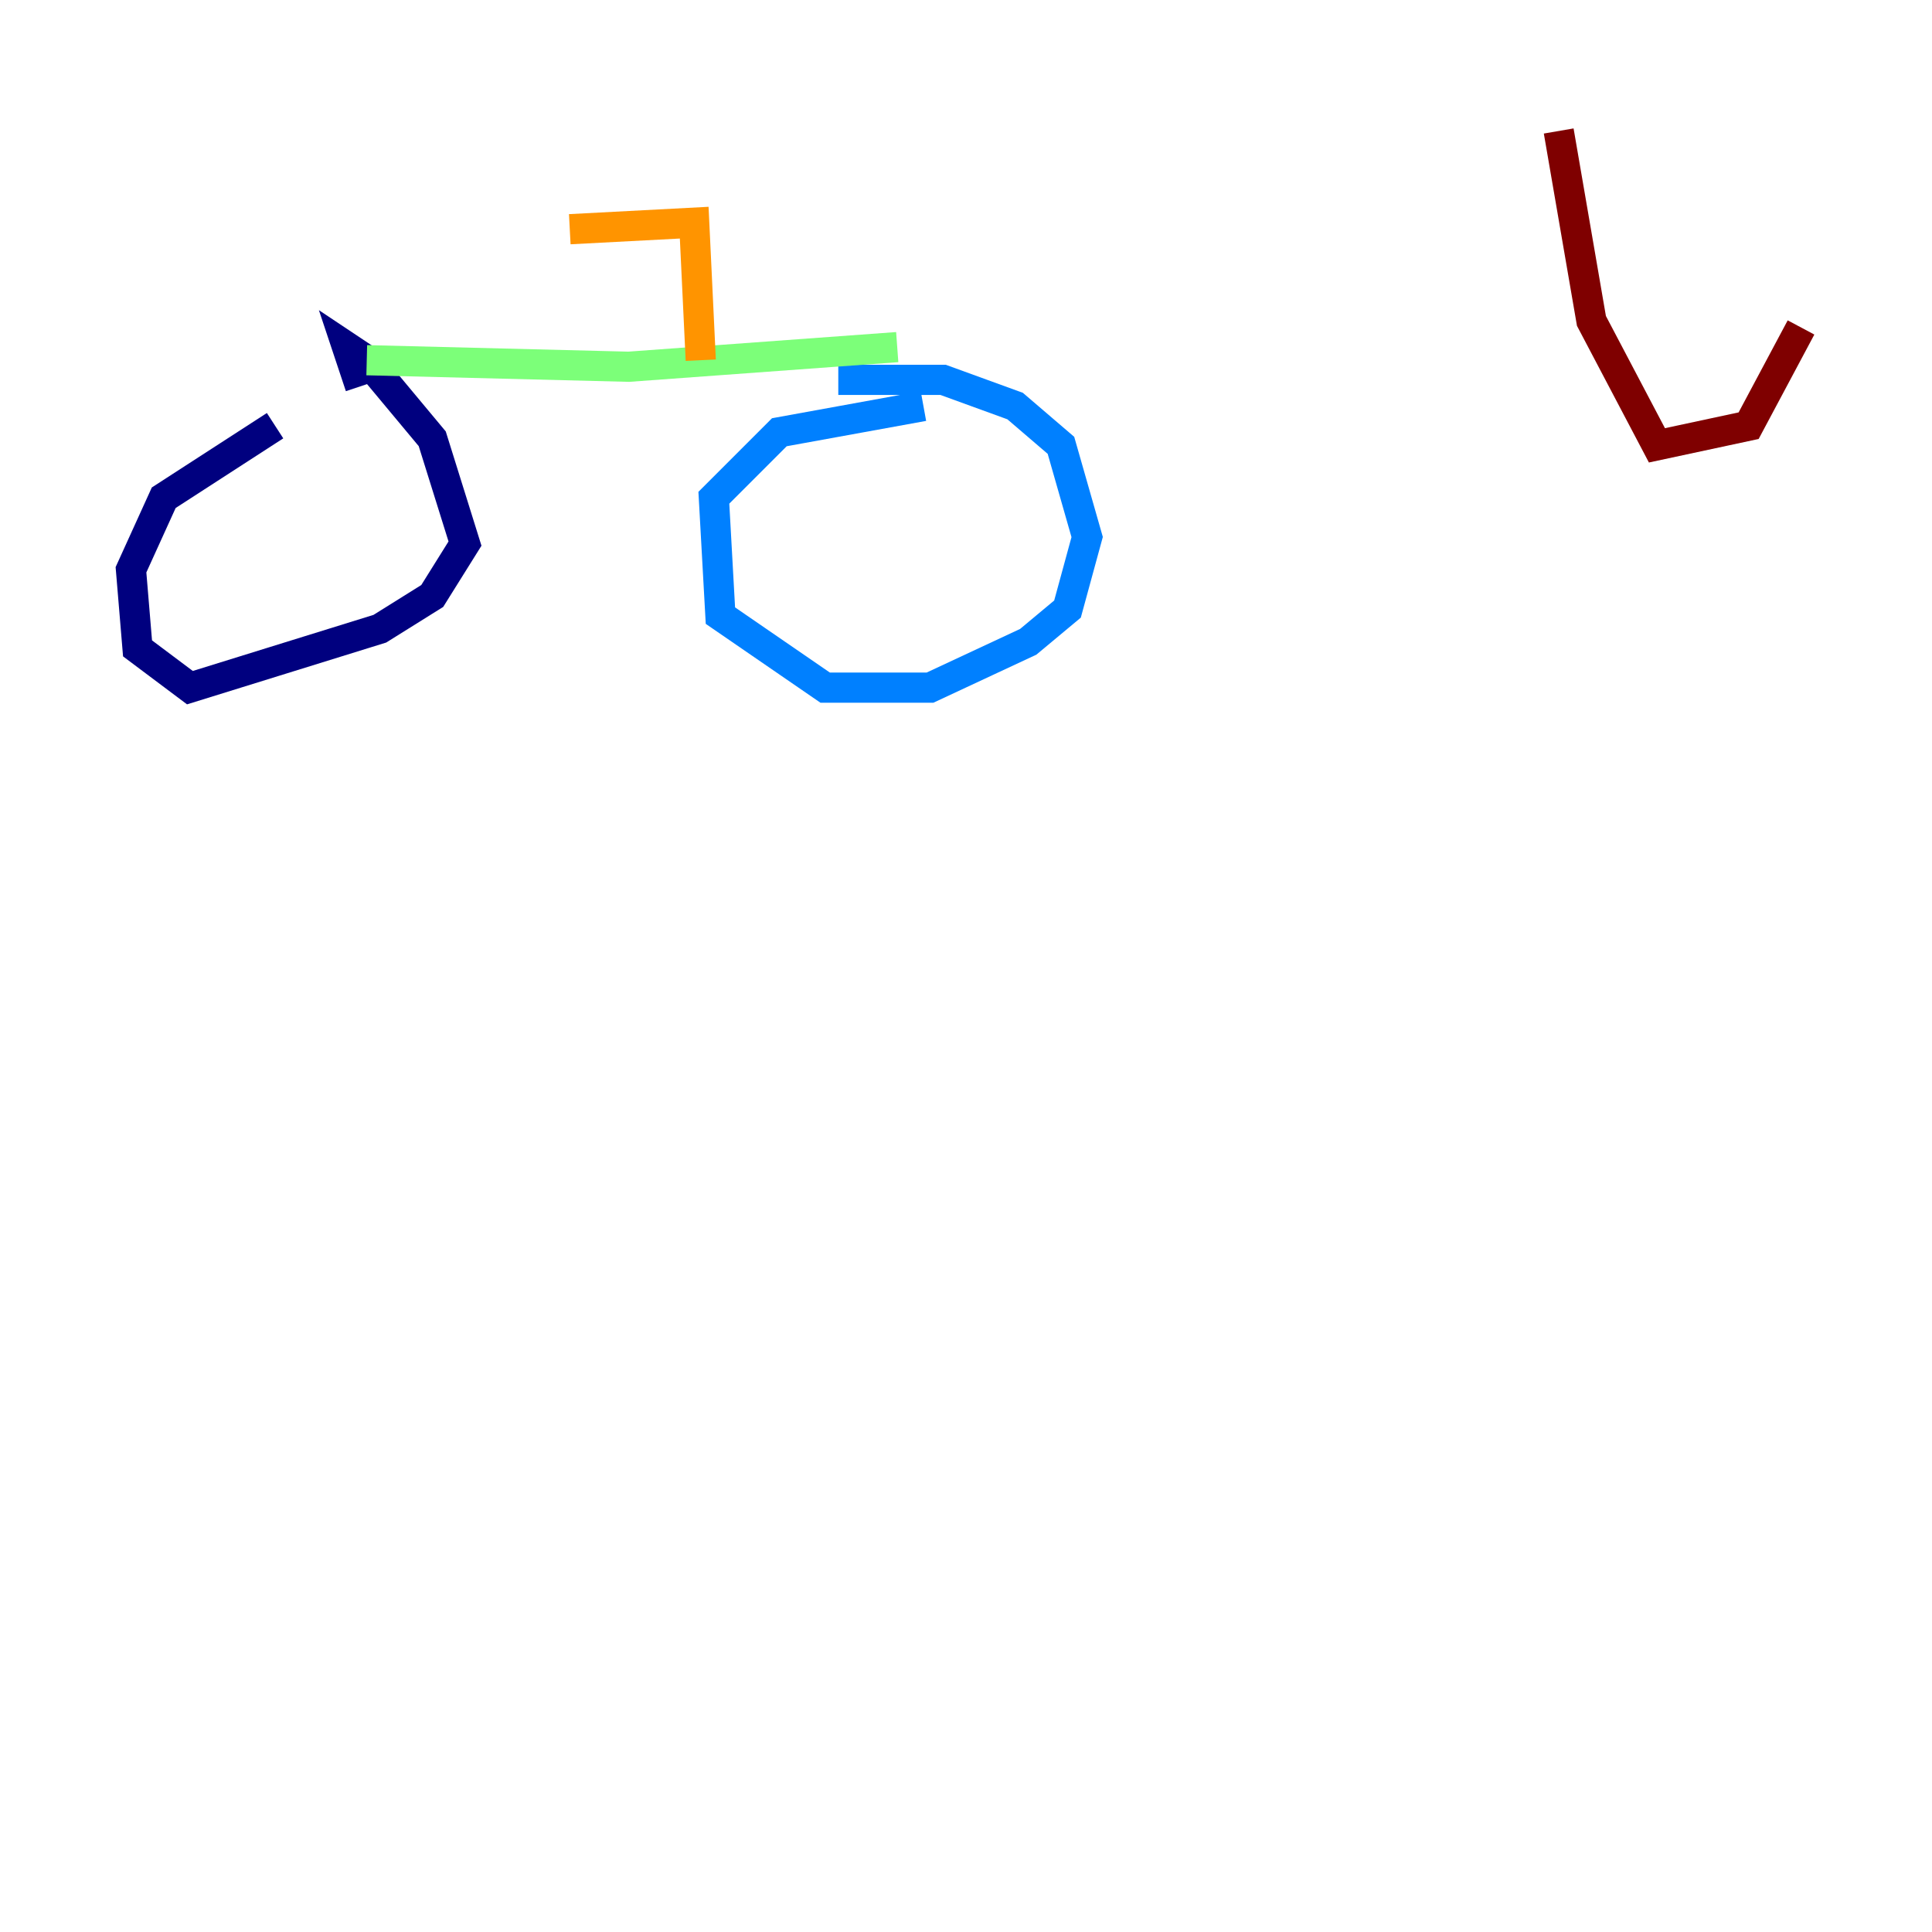 <?xml version="1.0" encoding="utf-8" ?>
<svg baseProfile="tiny" height="128" version="1.2" viewBox="0,0,128,128" width="128" xmlns="http://www.w3.org/2000/svg" xmlns:ev="http://www.w3.org/2001/xml-events" xmlns:xlink="http://www.w3.org/1999/xlink"><defs /><polyline fill="none" points="18.224,28.203 10.848,32.976 8.678,37.749 9.112,42.956 12.583,45.559 25.166,41.654 28.637,39.485 30.807,36.014 28.637,29.071 24.298,23.864 22.997,22.997 23.864,25.6" stroke="#00007f" stroke-width="2" /><polyline fill="none" points="61.18,26.902 51.634,28.637 47.295,32.976 47.729,40.786 54.671,45.559 61.614,45.559 68.122,42.522 70.725,40.352 72.027,35.58 70.291,29.505 67.254,26.902 62.481,25.166 55.539,25.166" stroke="#0080ff" stroke-width="2" /><polyline fill="none" points="24.298,23.864 41.654,24.298 59.444,22.997" stroke="#7cff79" stroke-width="2" /><polyline fill="none" points="46.427,23.864 45.993,14.752 37.749,15.186" stroke="#ff9400" stroke-width="2" /><polyline fill="none" points="103.268,8.678 105.437,21.261 109.776,29.505 115.851,28.203 119.322,21.695" stroke="#7f0000" stroke-width="2" /></svg>